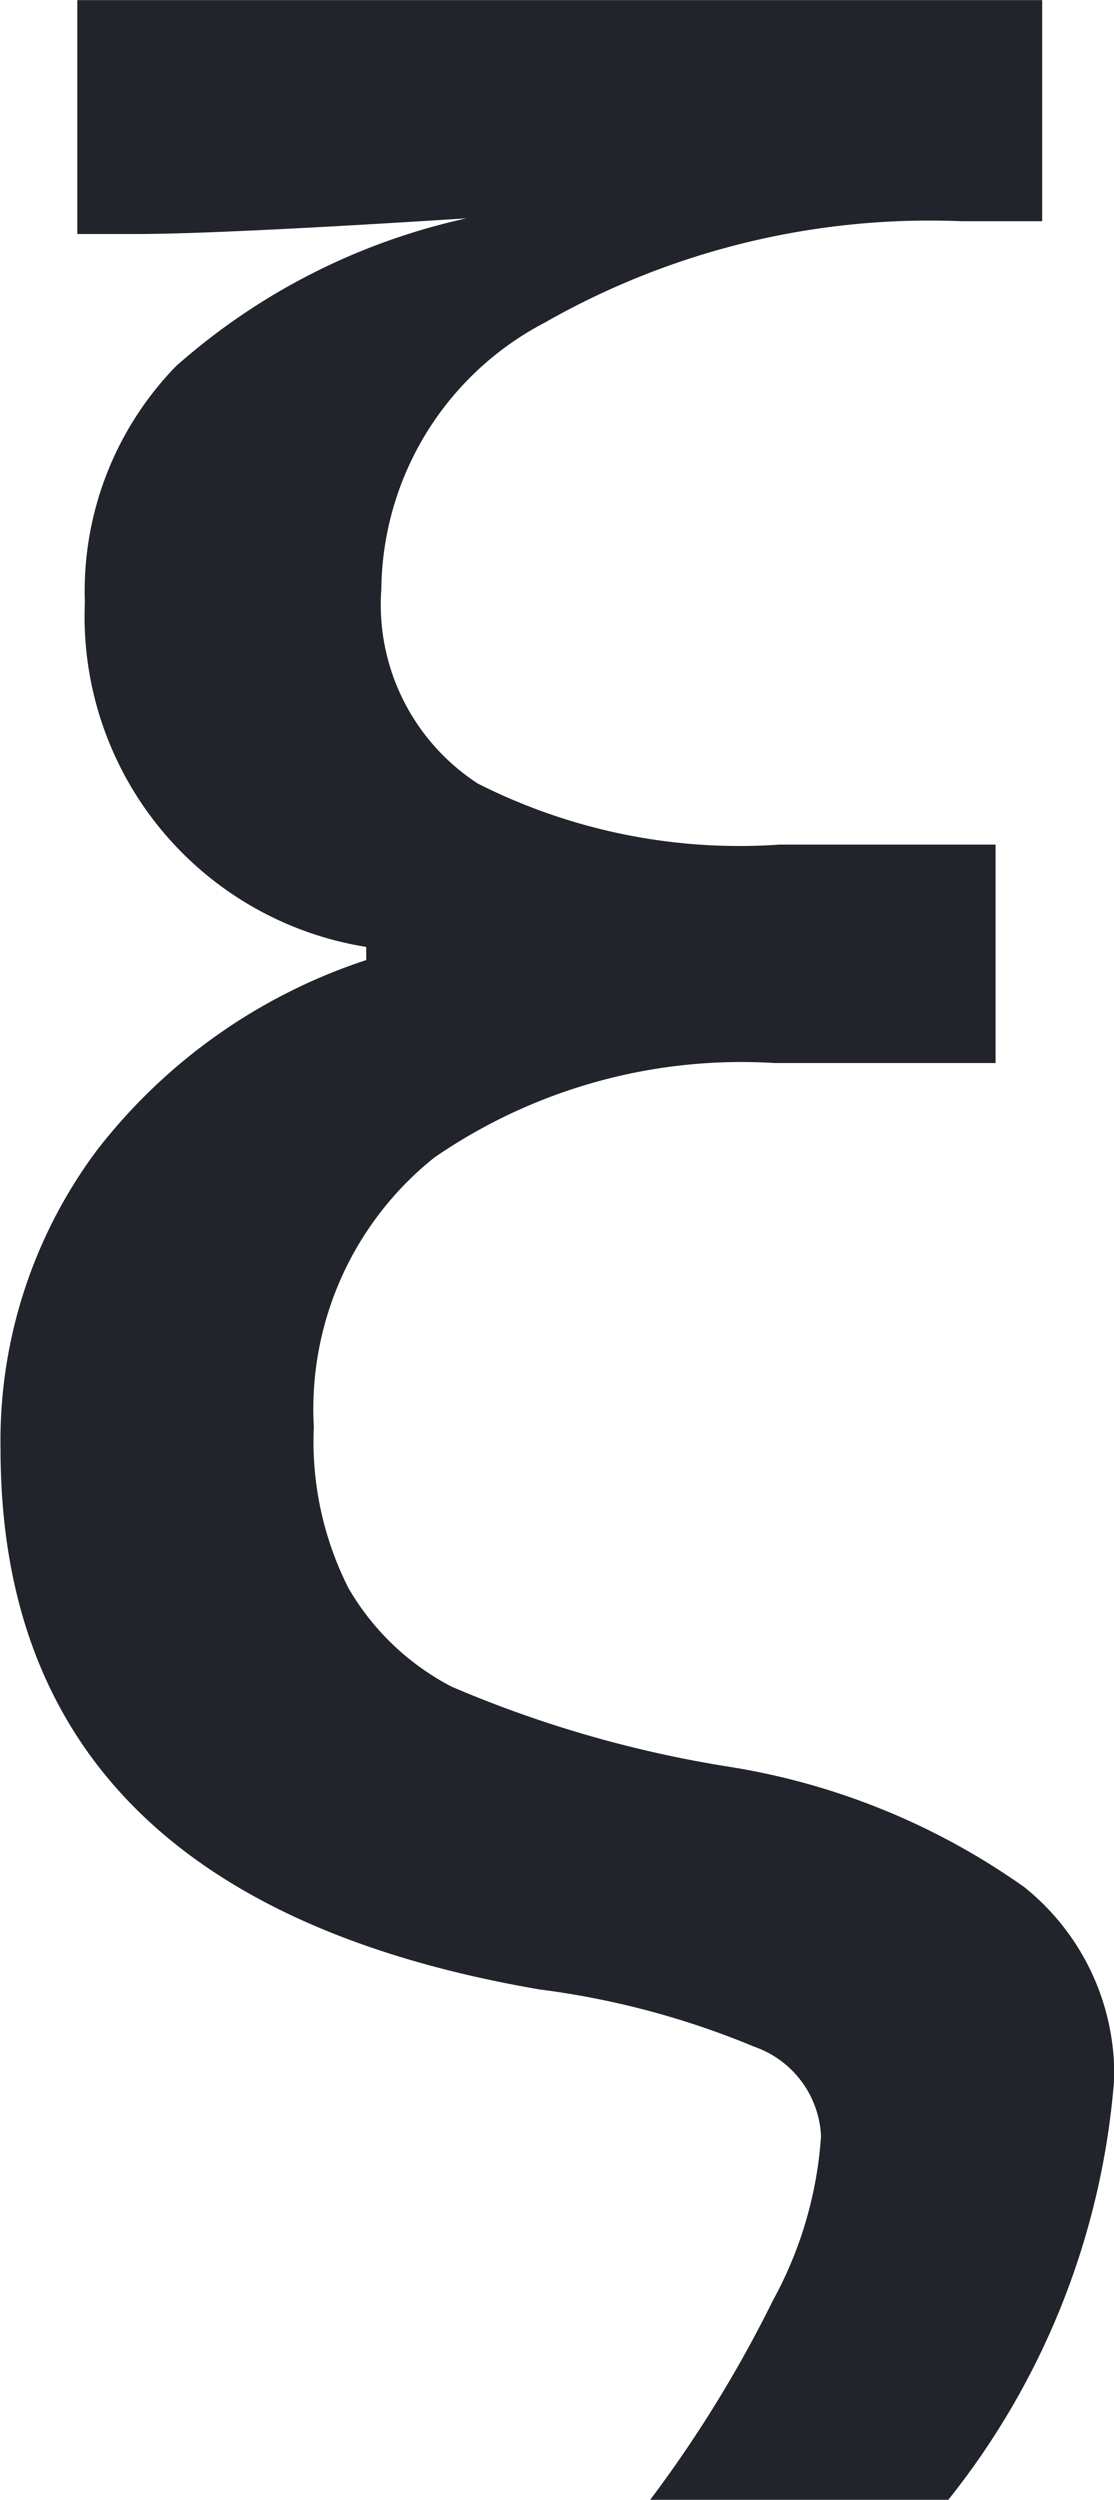<svg xmlns="http://www.w3.org/2000/svg" width="10.16" height="22.793" viewBox="0 0 10.16 22.793"><path d="M1.2-5.016a4.425,4.425,0,0,1,.879-2.73A5.124,5.124,0,0,1,4.535-9.48V-9.6a3.05,3.05,0,0,1-2.566-3.141A2.942,2.942,0,0,1,2.8-14.895a5.9,5.9,0,0,1,2.648-1.348Q3.2-16.1,2.426-16.1H1.9v-2.133h8.8v2.016H9.961a7.082,7.082,0,0,0-3.8.926,2.772,2.772,0,0,0-1.488,2.426,1.946,1.946,0,0,0,.879,1.775,5.284,5.284,0,0,0,2.754.557h1.969v1.992H8.262a4.937,4.937,0,0,0-3.105.861,2.934,2.934,0,0,0-1.1,2.455,2.966,2.966,0,0,0,.316,1.471,2.327,2.327,0,0,0,.943.9,10.661,10.661,0,0,0,2.514.727,6.387,6.387,0,0,1,2.707,1.1,2.187,2.187,0,0,1,.82,1.746A7.007,7.007,0,0,1,9.844,4.559H7.125A11.486,11.486,0,0,0,8.244,2.742a3.614,3.614,0,0,0,.439-1.5A.908.908,0,0,0,8.074.428,7.584,7.584,0,0,0,6.117-.094Q1.2-.937,1.2-5.016Z" transform="translate(-1.195 18.234)" fill="#22242b"/></svg>